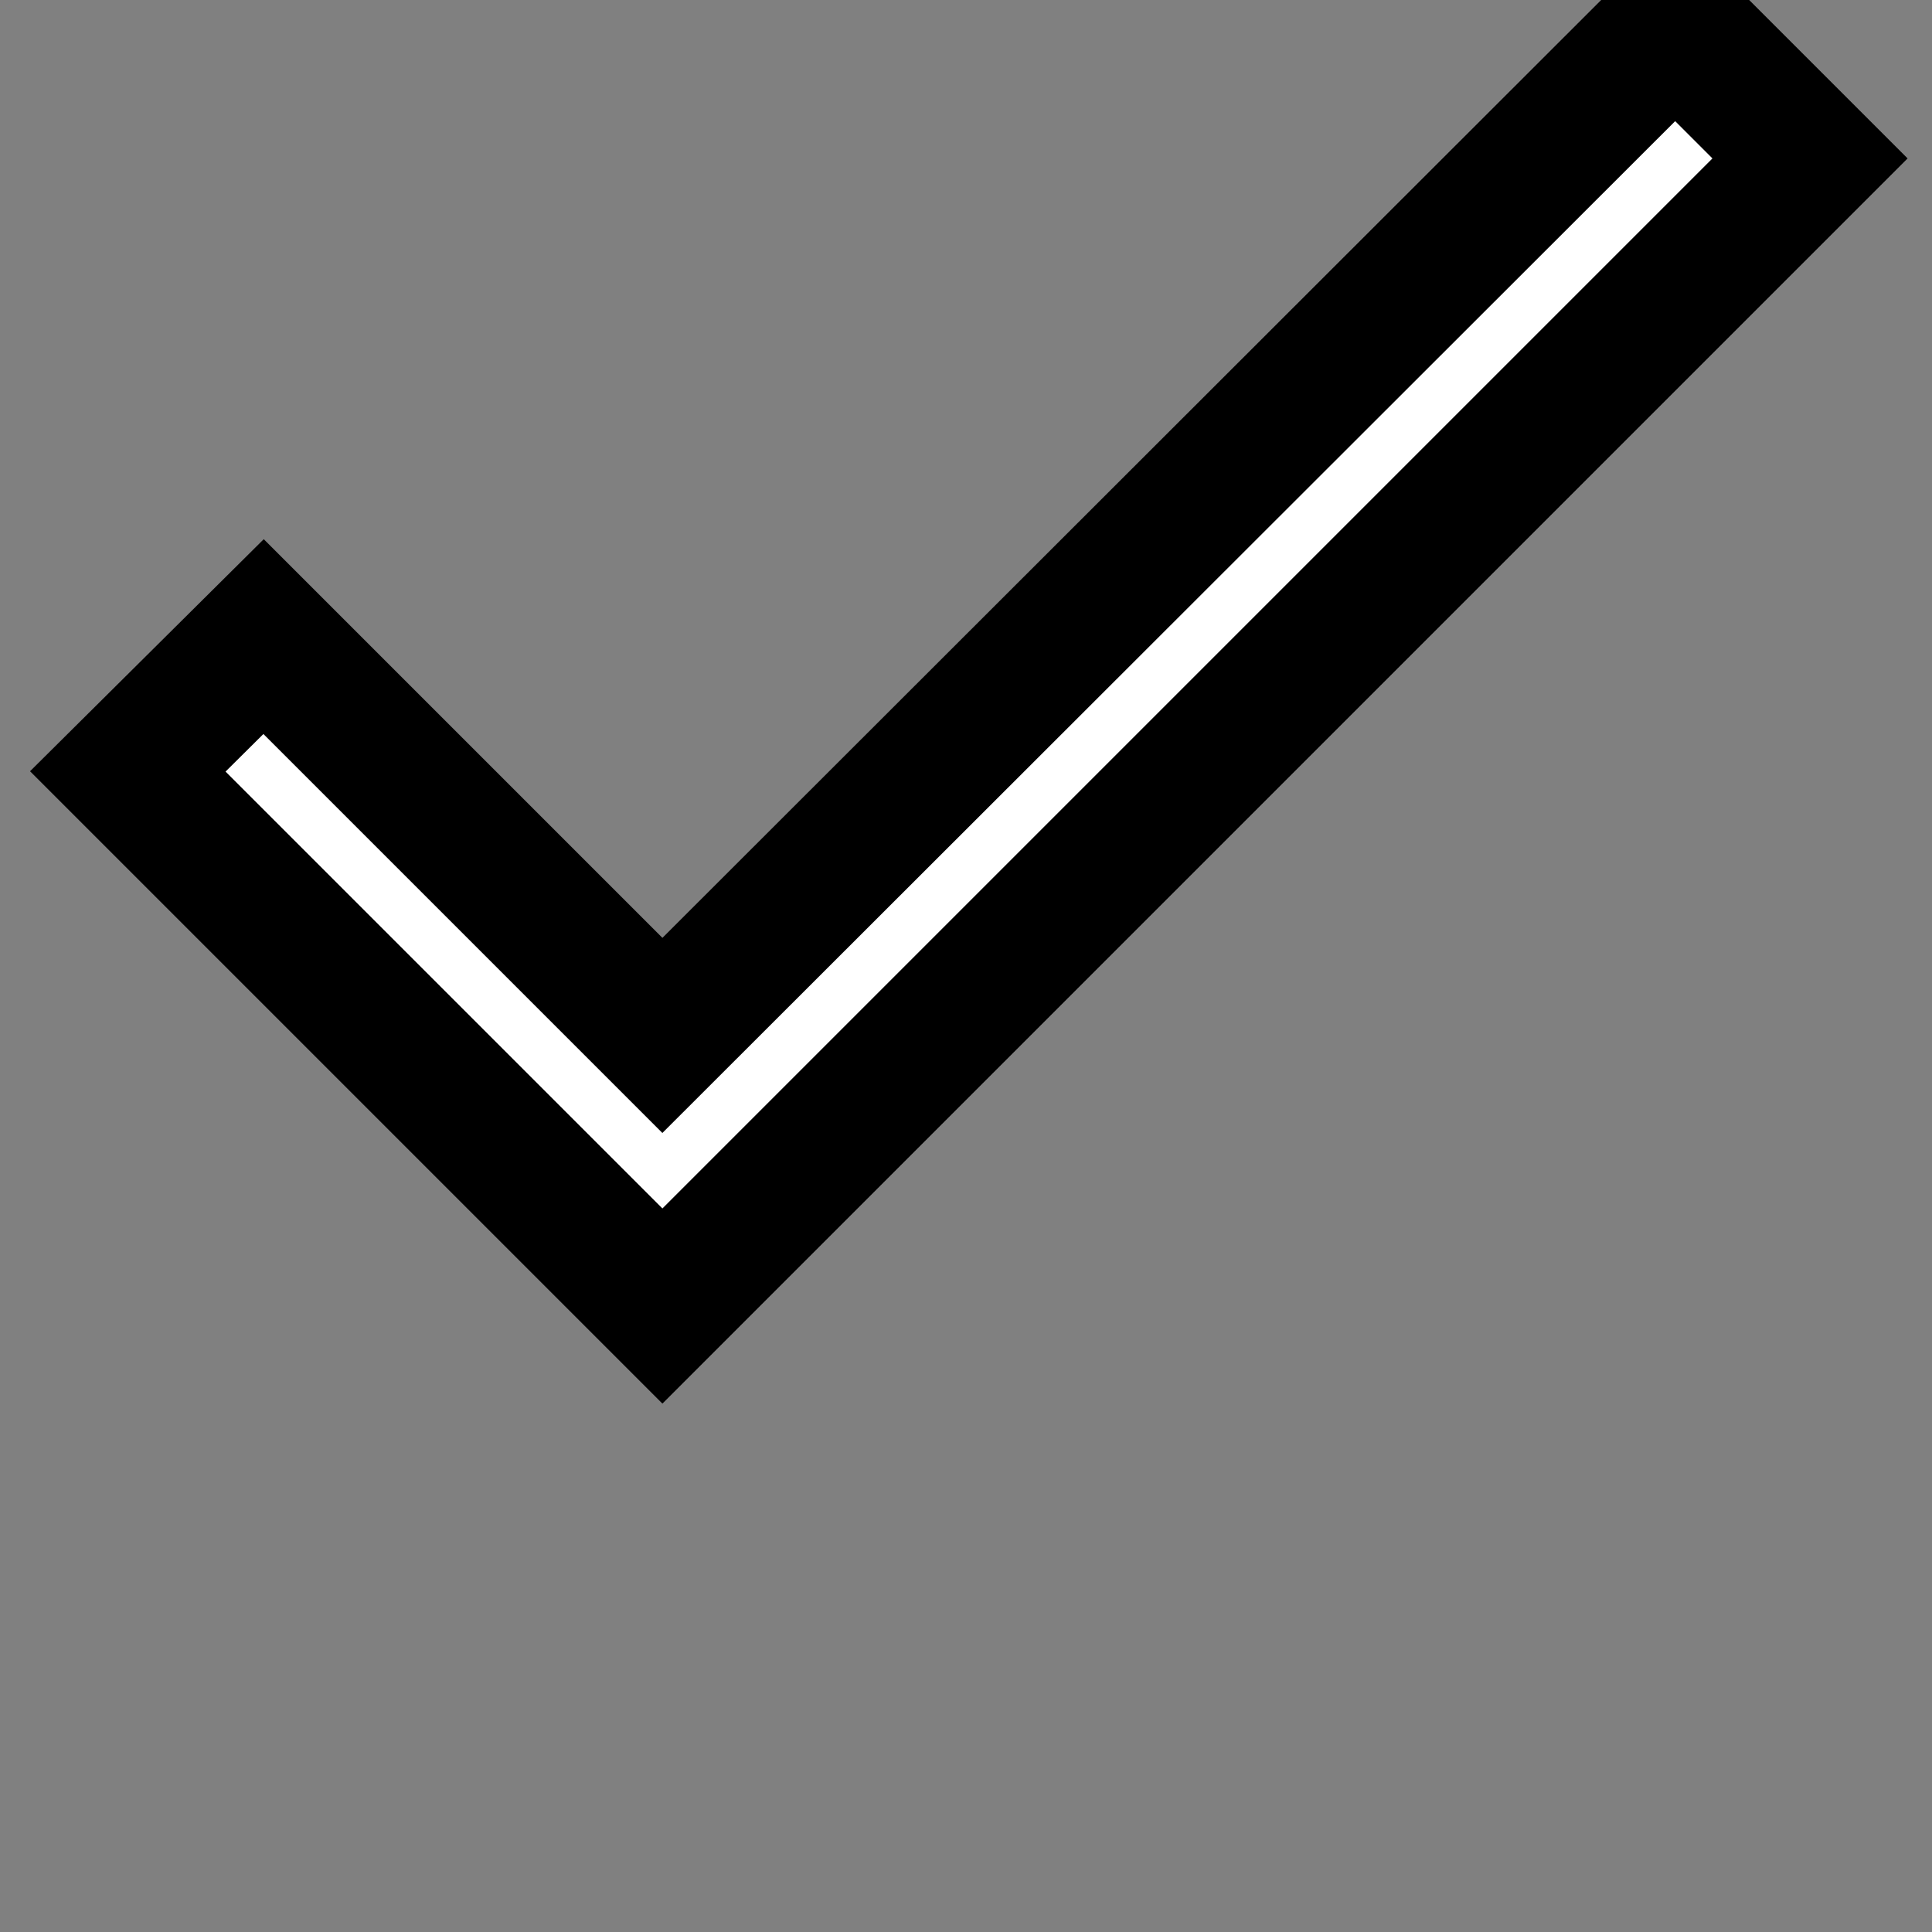 <svg width="14" height="14" xmlns="http://www.w3.org/2000/svg">
 <rect width="100%" height="100%" fill="#808080" stroke="none"/>
 <g>
  <title>background</title>
  <rect fill="none" id="canvas_background" height="16" width="16" y="-1" x="-1"/>
 </g>
 <g>
  <title>Layer 1</title>
  <g stroke-width="0" id="SVGRepo_bgCarrier"/>
  <g stroke-linejoin="round" stroke-linecap="round" id="SVGRepo_tracerCarrier"/>
  <g stroke="null" id="SVGRepo_iconCarrier">
   <path stroke="null" fill="#ffffff" id="svg_1" d="m4.8,7.503l-2.89,-2.89l-0.984,0.977l3.874,3.874l8.316,-8.316l-0.977,-0.977l-7.339,7.332z"/>
  </g>
 </g>
</svg>